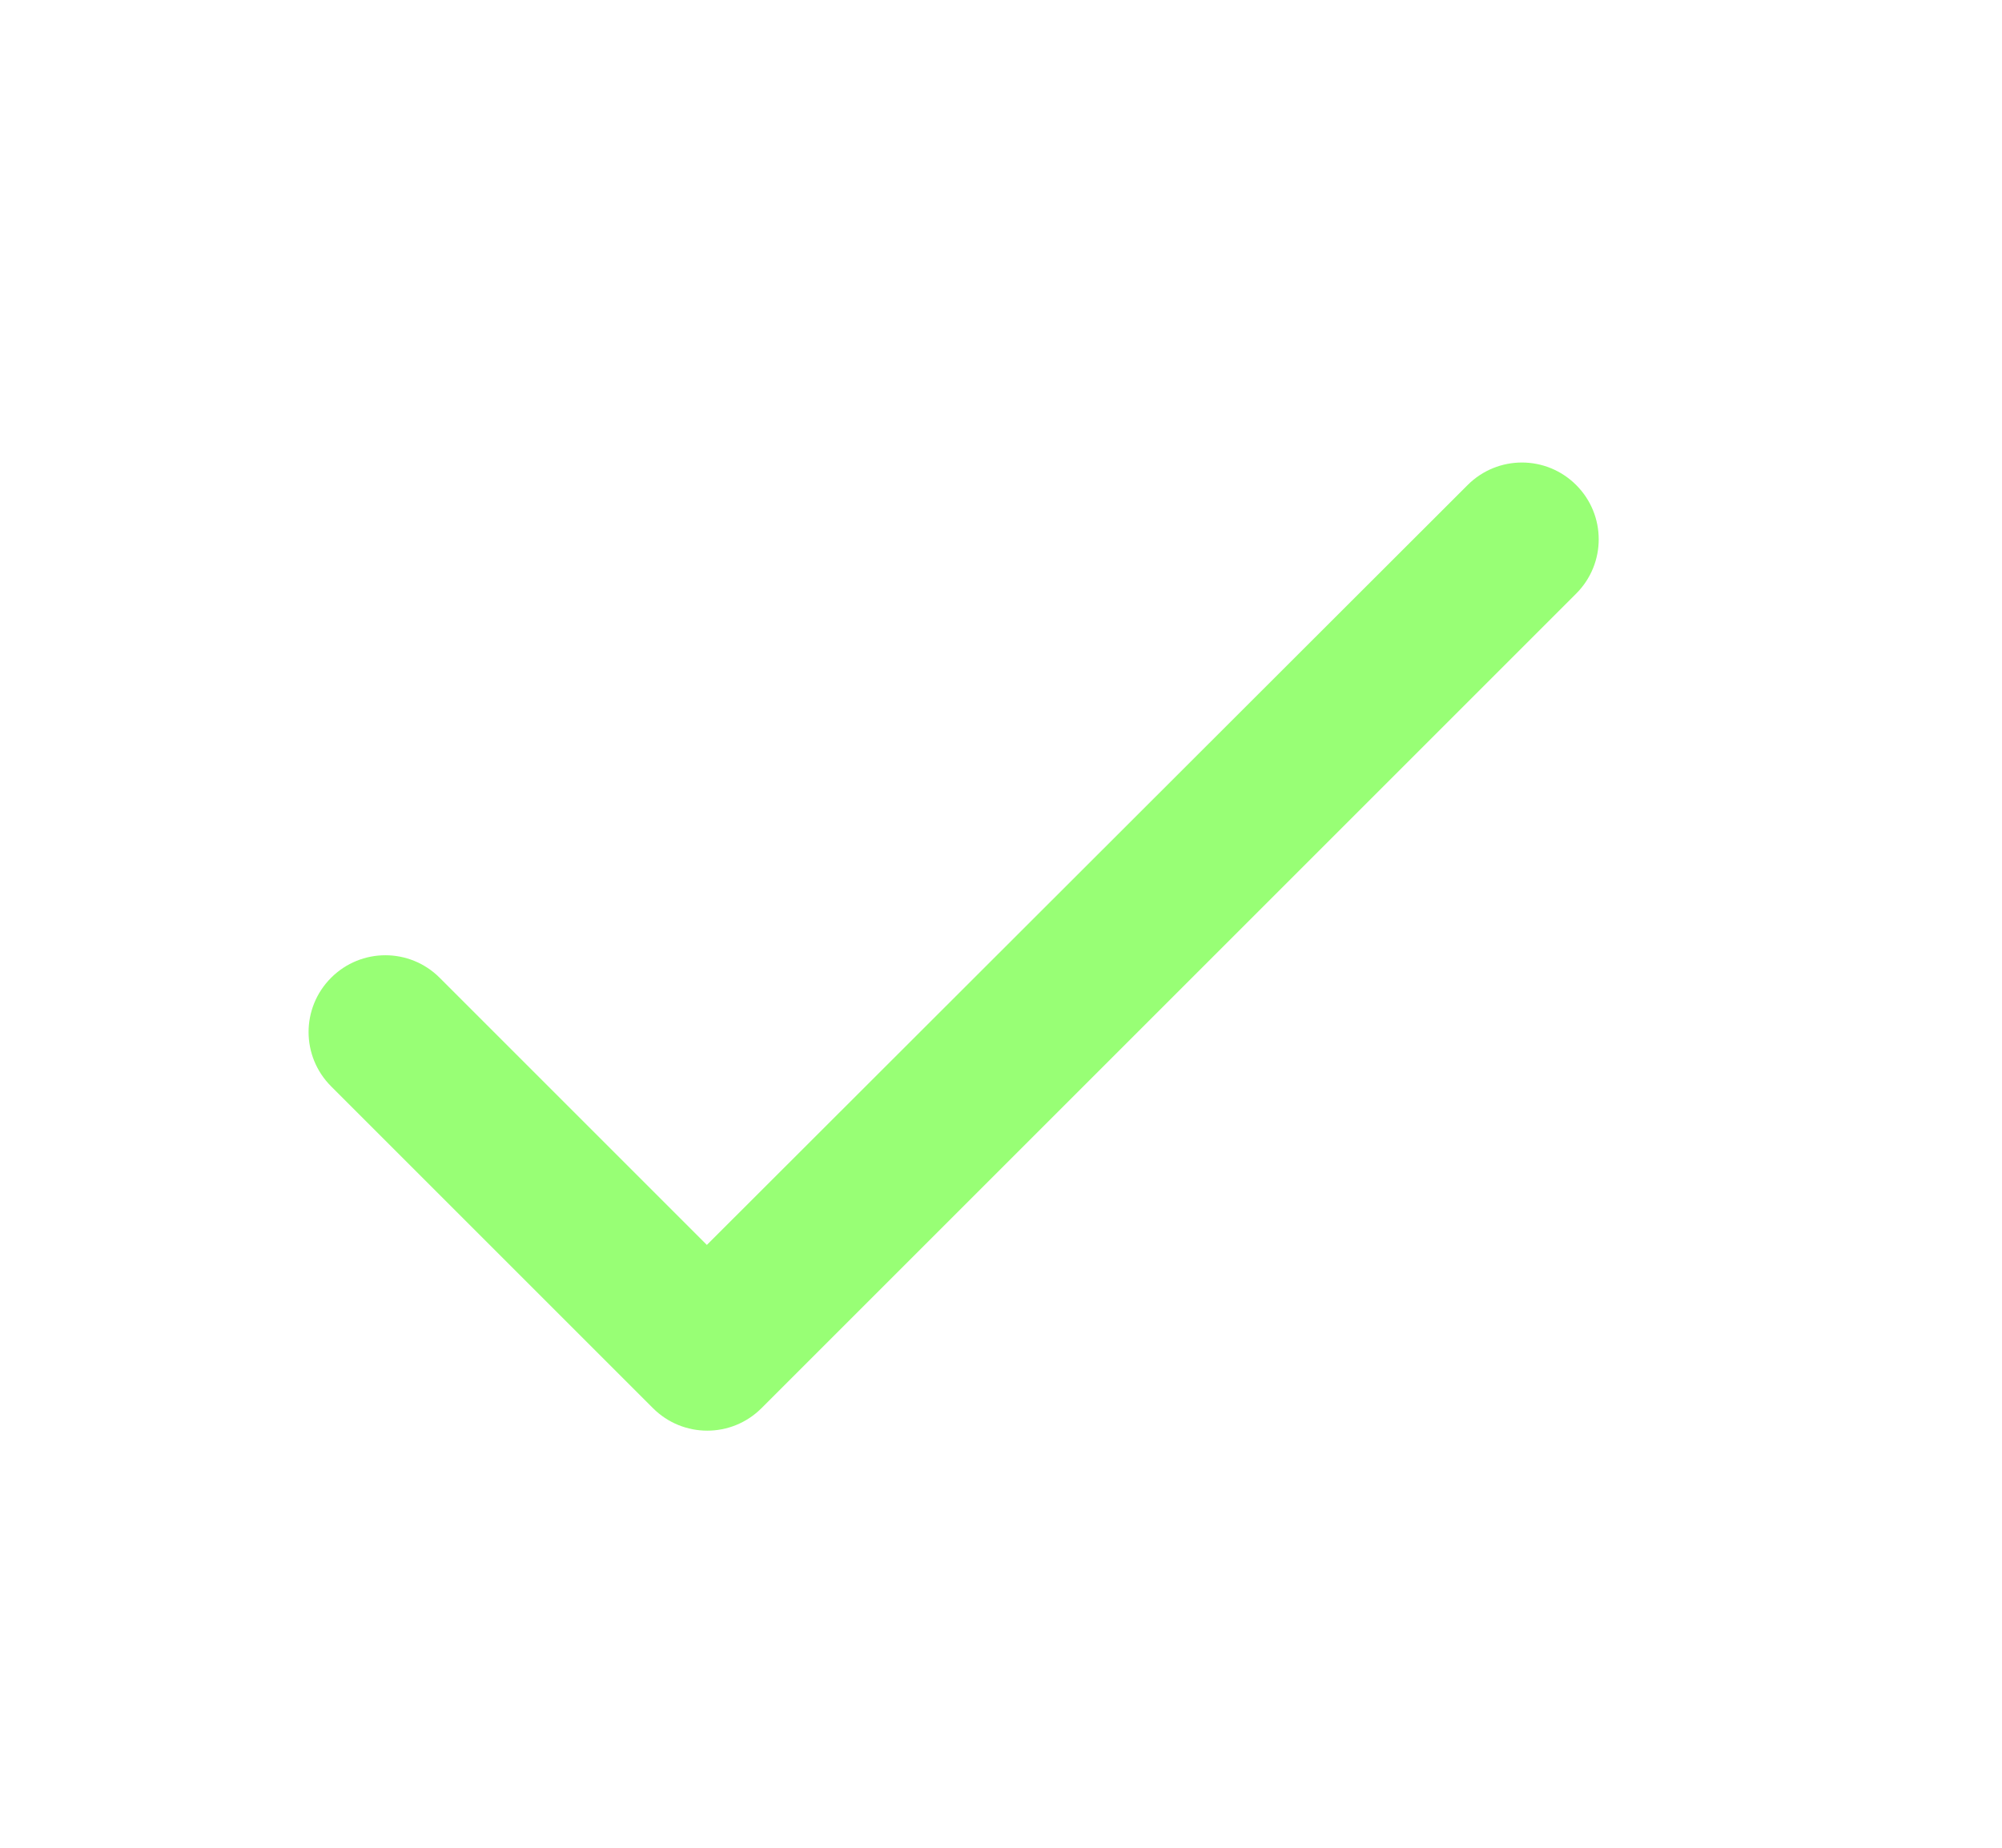 <svg width="13" height="12" viewBox="0 0 13 12" fill="none" xmlns="http://www.w3.org/2000/svg">
<path d="M4.59 8.085L2.855 6.35C2.66 6.155 2.345 6.155 2.15 6.35C1.955 6.545 1.955 6.86 2.15 7.055L4.24 9.145C4.435 9.34 4.75 9.34 4.945 9.145L10.235 3.855C10.43 3.66 10.43 3.345 10.235 3.15C10.04 2.955 9.725 2.955 9.53 3.15L4.59 8.085Z" fill="#42FF00" fill-opacity="0.54"/>
</svg>
